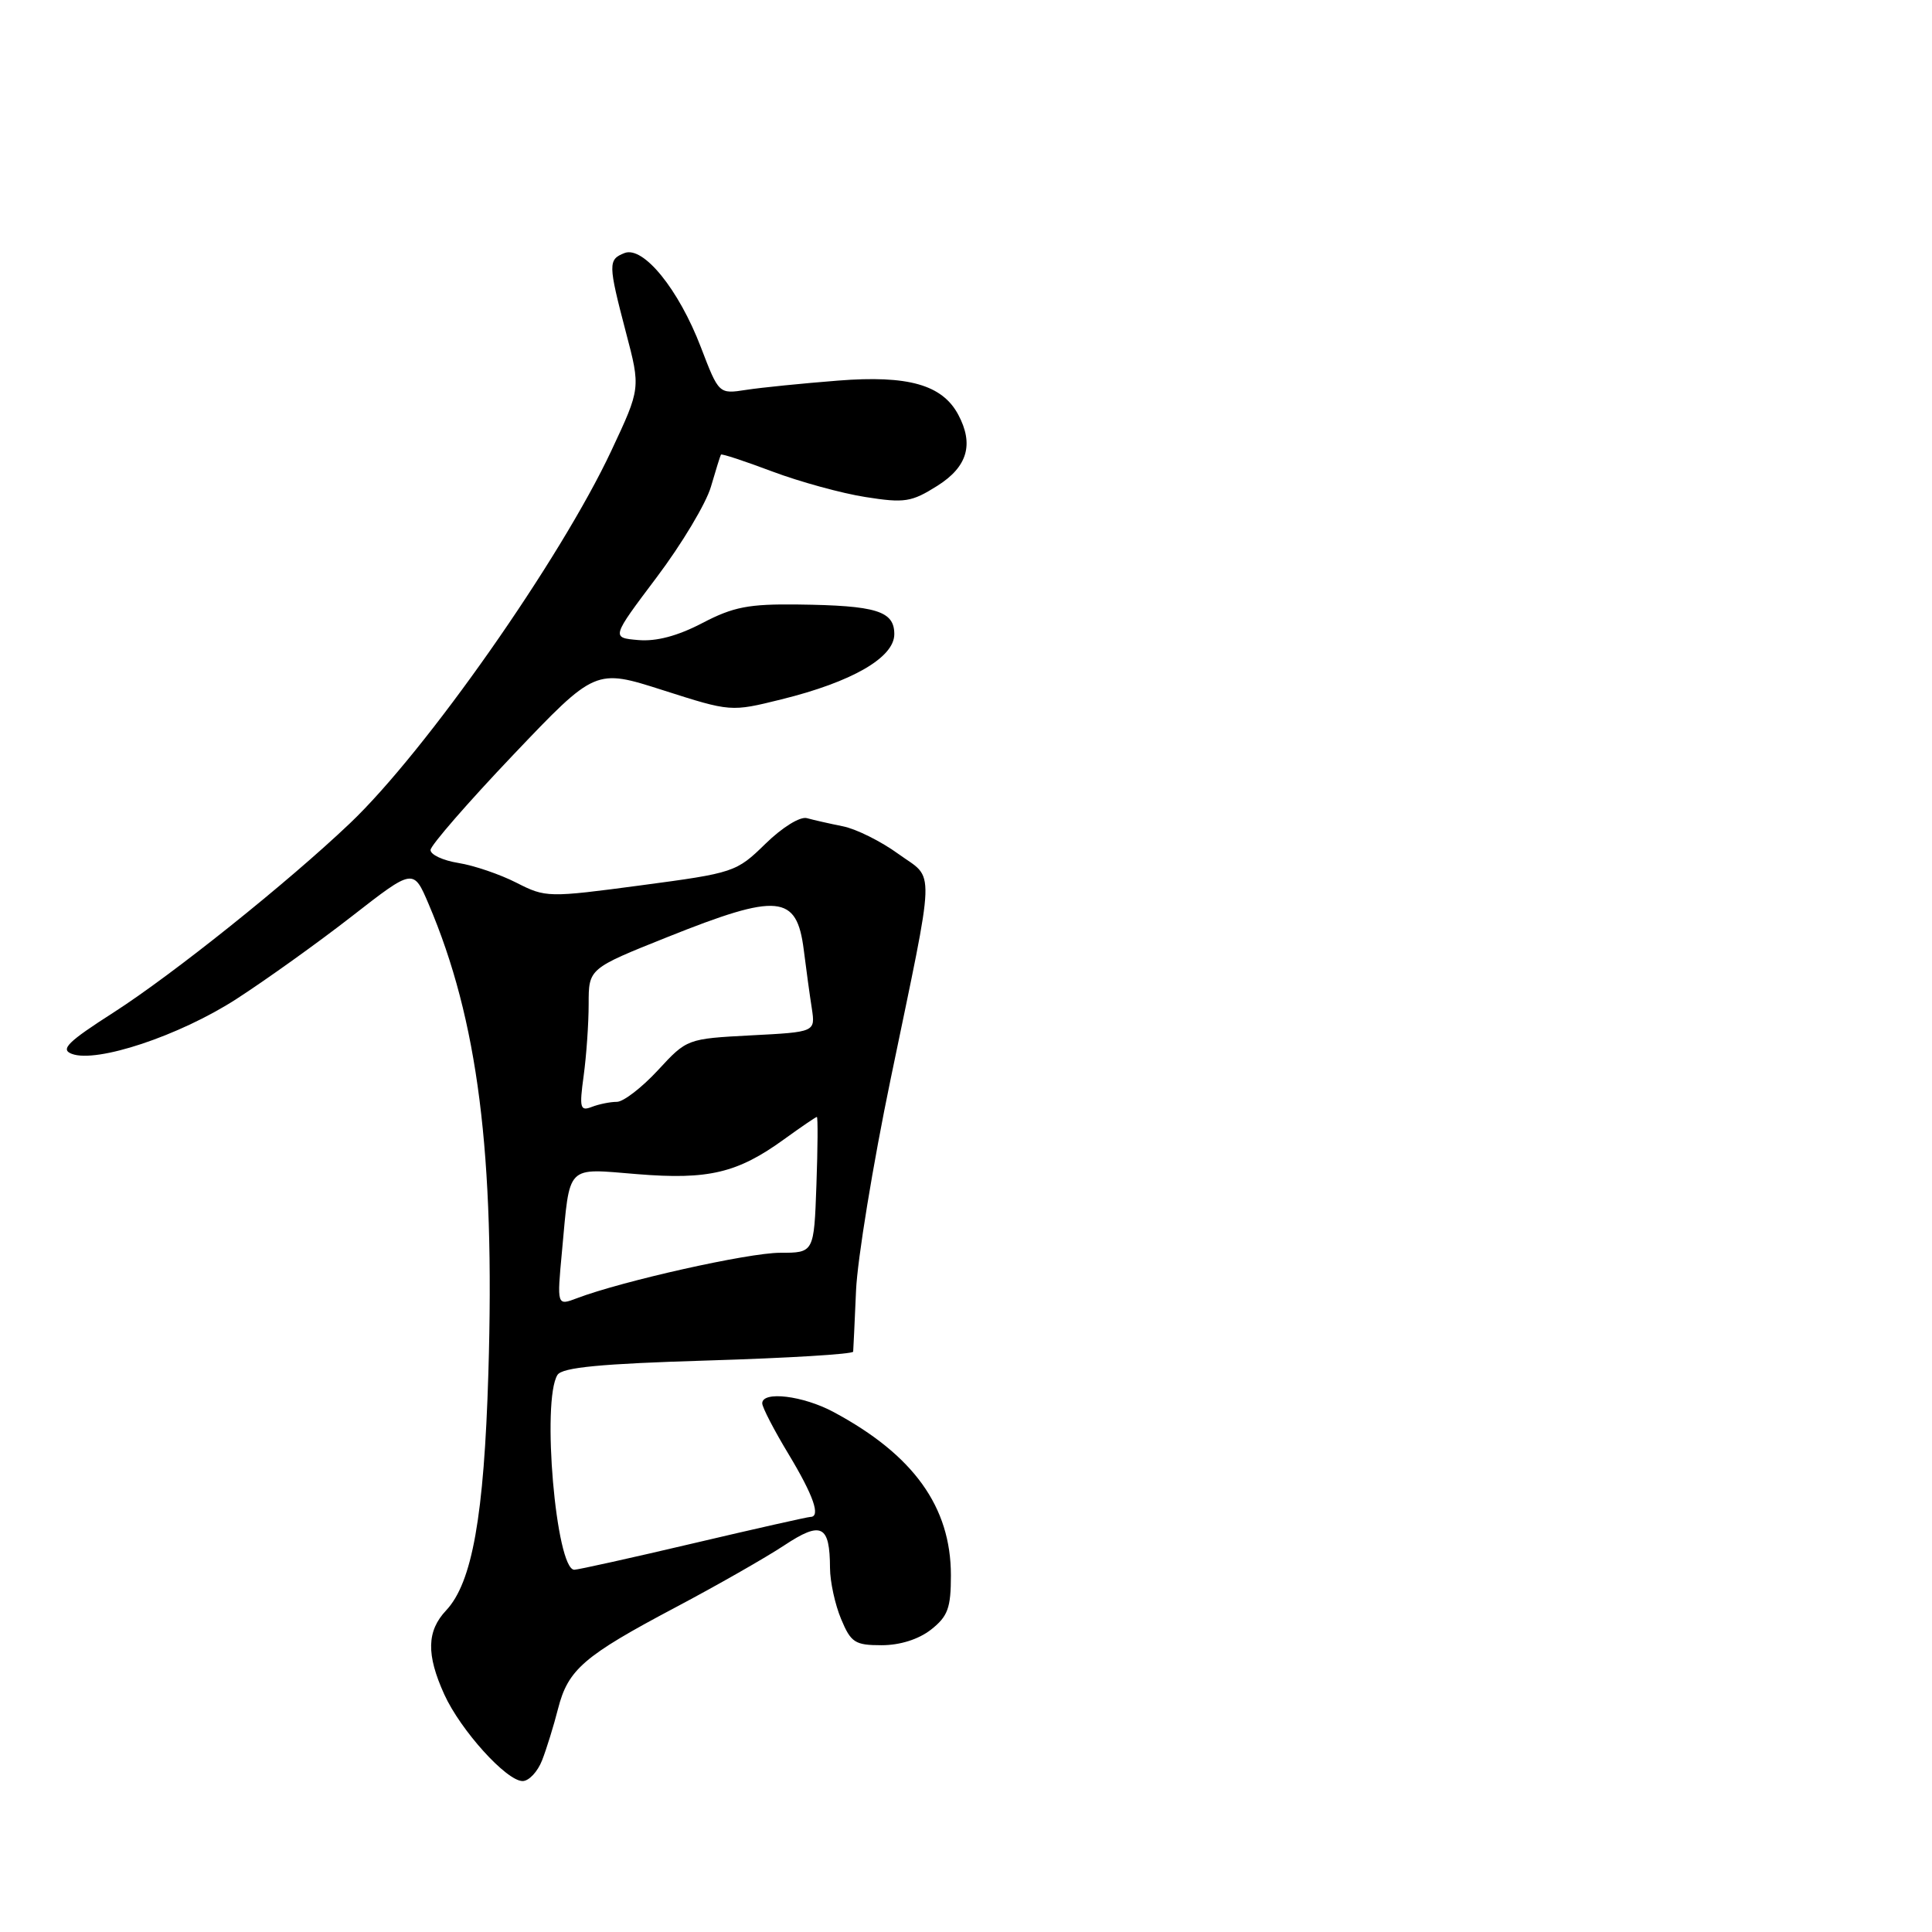 <?xml version="1.0" encoding="UTF-8" standalone="no"?>
<!DOCTYPE svg PUBLIC "-//W3C//DTD SVG 1.1//EN" "http://www.w3.org/Graphics/SVG/1.1/DTD/svg11.dtd" >
<svg xmlns="http://www.w3.org/2000/svg" xmlns:xlink="http://www.w3.org/1999/xlink" version="1.1" viewBox="0 0 256 256">
 <g >
 <path fill="currentColor"
d=" M 71.83 233.25 C 72.42 231.74 73.37 228.67 73.94 226.43 C 75.27 221.22 77.32 219.44 89.50 212.99 C 95.00 210.08 101.48 206.38 103.90 204.78 C 108.84 201.51 109.96 202.06 109.98 207.78 C 109.99 209.59 110.65 212.62 111.45 214.53 C 112.75 217.65 113.29 218.00 116.81 218.00 C 119.26 218.00 121.72 217.22 123.37 215.93 C 125.60 214.17 126.00 213.07 126.00 208.74 C 126.00 199.67 121.05 192.78 110.45 187.10 C 106.41 184.93 101.00 184.28 101.00 185.95 C 101.00 186.47 102.57 189.51 104.50 192.70 C 107.80 198.18 108.78 201.00 107.38 201.00 C 107.04 201.00 100.06 202.57 91.86 204.50 C 83.67 206.43 76.57 208.00 76.10 208.00 C 73.67 208.00 71.74 185.54 73.87 182.18 C 74.50 181.19 79.56 180.70 93.86 180.27 C 104.38 179.95 113.02 179.43 113.05 179.10 C 113.08 178.77 113.25 175.12 113.43 171.00 C 113.61 166.88 115.67 154.28 118.01 143.00 C 124.03 113.93 123.94 116.69 119.04 113.15 C 116.76 111.49 113.45 109.84 111.69 109.49 C 109.94 109.14 107.79 108.65 106.92 108.41 C 106.02 108.16 103.66 109.62 101.42 111.81 C 97.57 115.57 97.26 115.67 84.94 117.31 C 72.62 118.95 72.31 118.94 68.44 116.97 C 66.27 115.86 62.81 114.68 60.75 114.35 C 58.69 114.02 57.02 113.24 57.05 112.62 C 57.08 112.00 62.00 106.34 67.99 100.04 C 78.89 88.59 78.89 88.59 87.86 91.46 C 96.84 94.33 96.84 94.33 103.54 92.67 C 112.90 90.36 118.50 87.13 118.50 84.03 C 118.50 80.96 116.13 80.23 105.73 80.10 C 99.21 80.02 97.17 80.41 93.06 82.56 C 89.79 84.27 86.96 85.02 84.57 84.81 C 80.99 84.50 80.99 84.50 87.01 76.50 C 90.33 72.10 93.56 66.70 94.20 64.50 C 94.84 62.30 95.44 60.38 95.53 60.24 C 95.62 60.09 98.68 61.10 102.32 62.47 C 105.97 63.84 111.53 65.37 114.68 65.86 C 119.87 66.68 120.78 66.53 124.21 64.37 C 128.20 61.85 129.07 58.87 126.97 54.94 C 124.85 50.98 120.33 49.70 111.06 50.43 C 106.35 50.80 100.87 51.35 98.87 51.66 C 95.25 52.22 95.25 52.22 92.87 46.01 C 89.94 38.35 85.25 32.56 82.75 33.53 C 80.56 34.39 80.57 34.98 82.94 44.04 C 84.89 51.44 84.89 51.44 81.01 59.71 C 74.28 74.08 56.40 99.57 46.35 109.11 C 38.12 116.94 22.87 129.14 15.06 134.15 C 8.96 138.06 7.96 139.05 9.51 139.64 C 12.79 140.90 23.76 137.25 31.30 132.39 C 35.26 129.83 42.16 124.89 46.64 121.40 C 54.78 115.06 54.78 115.06 56.79 119.78 C 63.33 135.12 65.59 152.88 64.71 181.97 C 64.14 200.90 62.57 209.70 59.12 213.38 C 56.54 216.12 56.47 219.23 58.87 224.52 C 61.03 229.27 67.11 236.00 69.25 236.00 C 70.08 236.00 71.24 234.76 71.83 233.25 Z  M 74.47 165.76 C 75.55 154.13 74.89 154.81 84.44 155.58 C 93.87 156.35 97.73 155.43 103.91 150.95 C 106.15 149.33 108.10 148.00 108.24 148.00 C 108.38 148.00 108.36 152.05 108.18 157.00 C 107.86 166.00 107.86 166.00 103.36 166.00 C 99.16 166.00 82.45 169.74 76.45 172.02 C 73.79 173.03 73.79 173.03 74.47 165.76 Z  M 77.34 142.53 C 77.70 139.88 78.00 135.61 78.00 133.03 C 78.00 128.34 78.00 128.34 88.43 124.17 C 103.13 118.29 105.57 118.52 106.50 125.84 C 106.82 128.40 107.30 131.91 107.57 133.62 C 108.04 136.75 108.04 136.75 99.53 137.19 C 91.04 137.64 91.02 137.65 87.17 141.82 C 85.04 144.12 82.60 146.00 81.74 146.00 C 80.87 146.00 79.38 146.30 78.42 146.67 C 76.87 147.27 76.75 146.83 77.34 142.53 Z "/>
</g>
</svg>